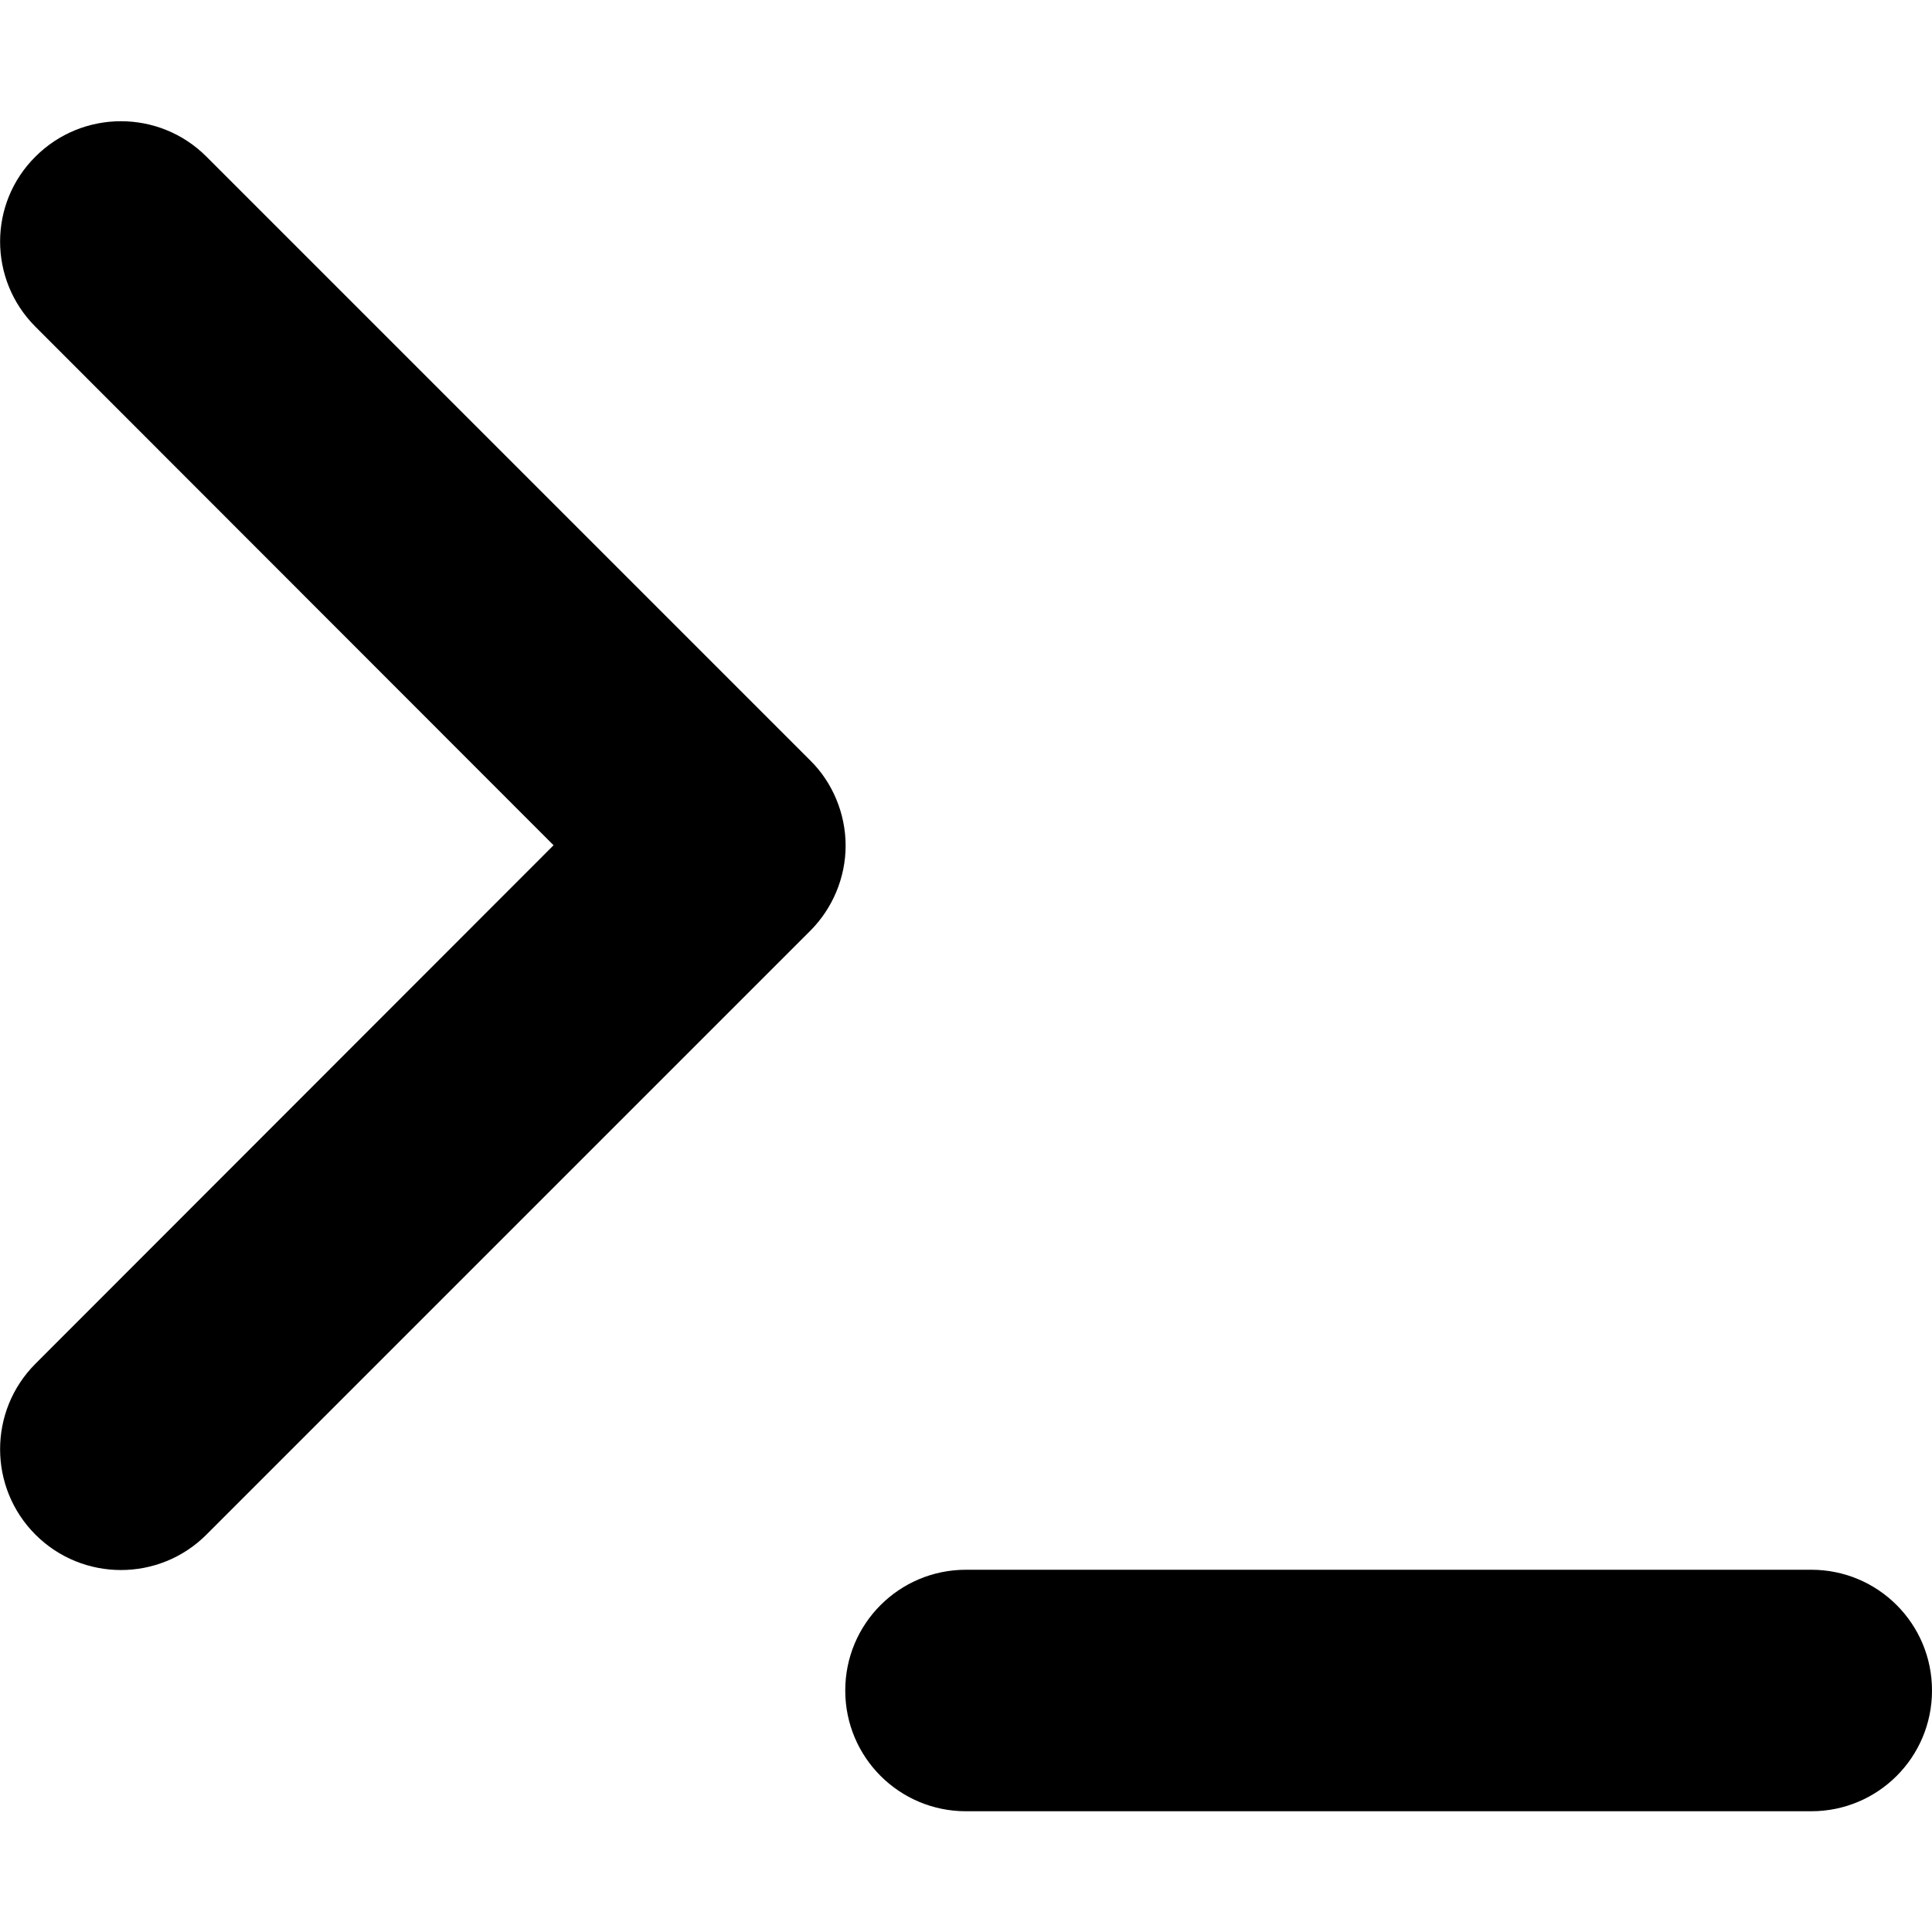 <?xml version="1.0" encoding="utf-8"?>
<!-- Generator: Adobe Illustrator 24.1.1, SVG Export Plug-In . SVG Version: 6.00 Build 0)  -->
<svg version="1.1" id="Layer_1" xmlns="http://www.w3.org/2000/svg" xmlns:xlink="http://www.w3.org/1999/xlink" x="0px" y="0px"
	 viewBox="0 0 512 512" style="enable-background:new 0 0 512 512;" xml:space="preserve">
<g>
	<path d="M9.4,86.6L146.7,224L9.4,361.4c-12.5,12.5-12.5,32.8,0,45.3c12.5,12.5,32.8,12.5,45.3,0l160-160c6-6,9.4-14.2,9.4-22.6
		c0-8.4-3.4-16.7-9.4-22.6l-160-160c-12.5-12.5-32.8-12.5-45.3,0C-3.1,53.9-3.1,74.1,9.4,86.6L9.4,86.6z"/>
	<path d="M256,480h224c17.7,0,32-14.3,32-32c0-17.7-14.3-32-32-32H256c-17.7,0-32,14.3-32,32C224,465.7,238.3,480,256,480"/>
</g>
</svg>

